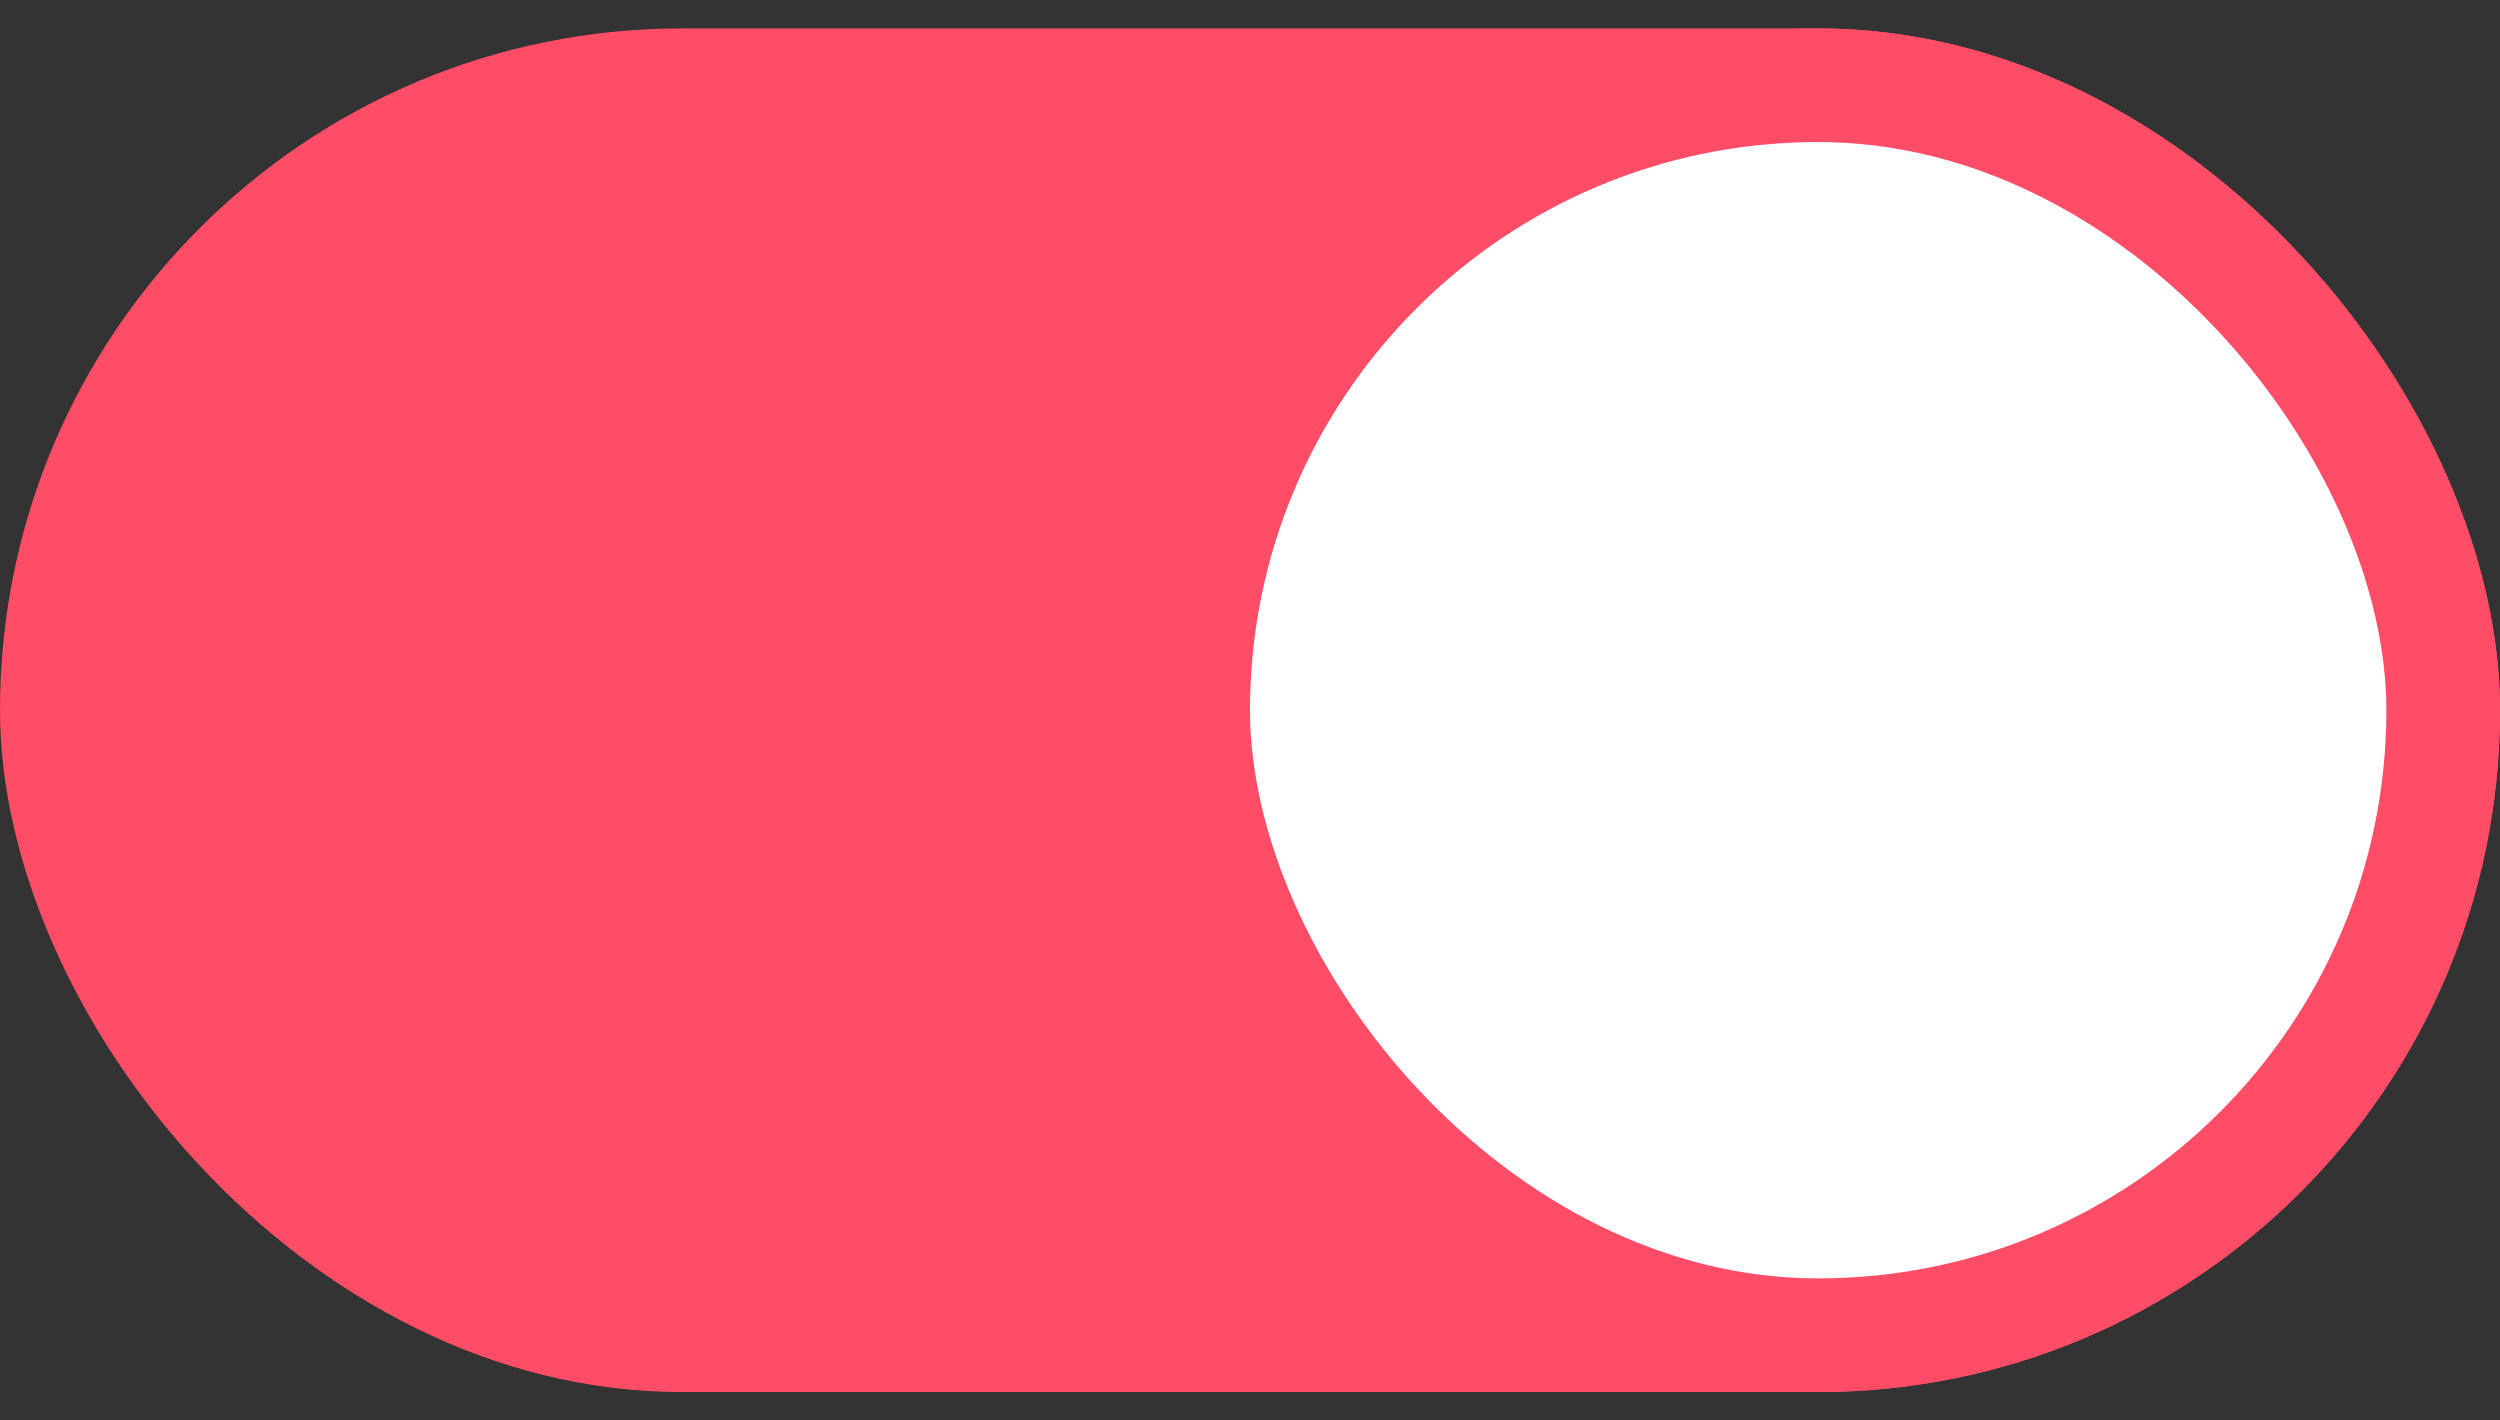 <svg width="44" height="25" viewBox="0 0 44 25" fill="none" xmlns="http://www.w3.org/2000/svg">
<rect x="0" y="0" width="44" height="25" fill="#333333" stroke="none"/>
<g clip-path="url(#clip0_1_1811)">
<rect y="0.5" width="44" height="24" rx="12" fill="#FF4D67"/>
<rect x="21" y="1.5" width="22" height="22" rx="11" fill="white"/>
<rect x="21" y="1.5" width="22" height="22" rx="11" stroke="#FF4D67" stroke-width="2"/>
</g>
<defs>
<clipPath id="clip0_1_1811">
<rect y="0.5" width="44" height="24" rx="12" fill="white"/>
</clipPath>
</defs>
</svg>
